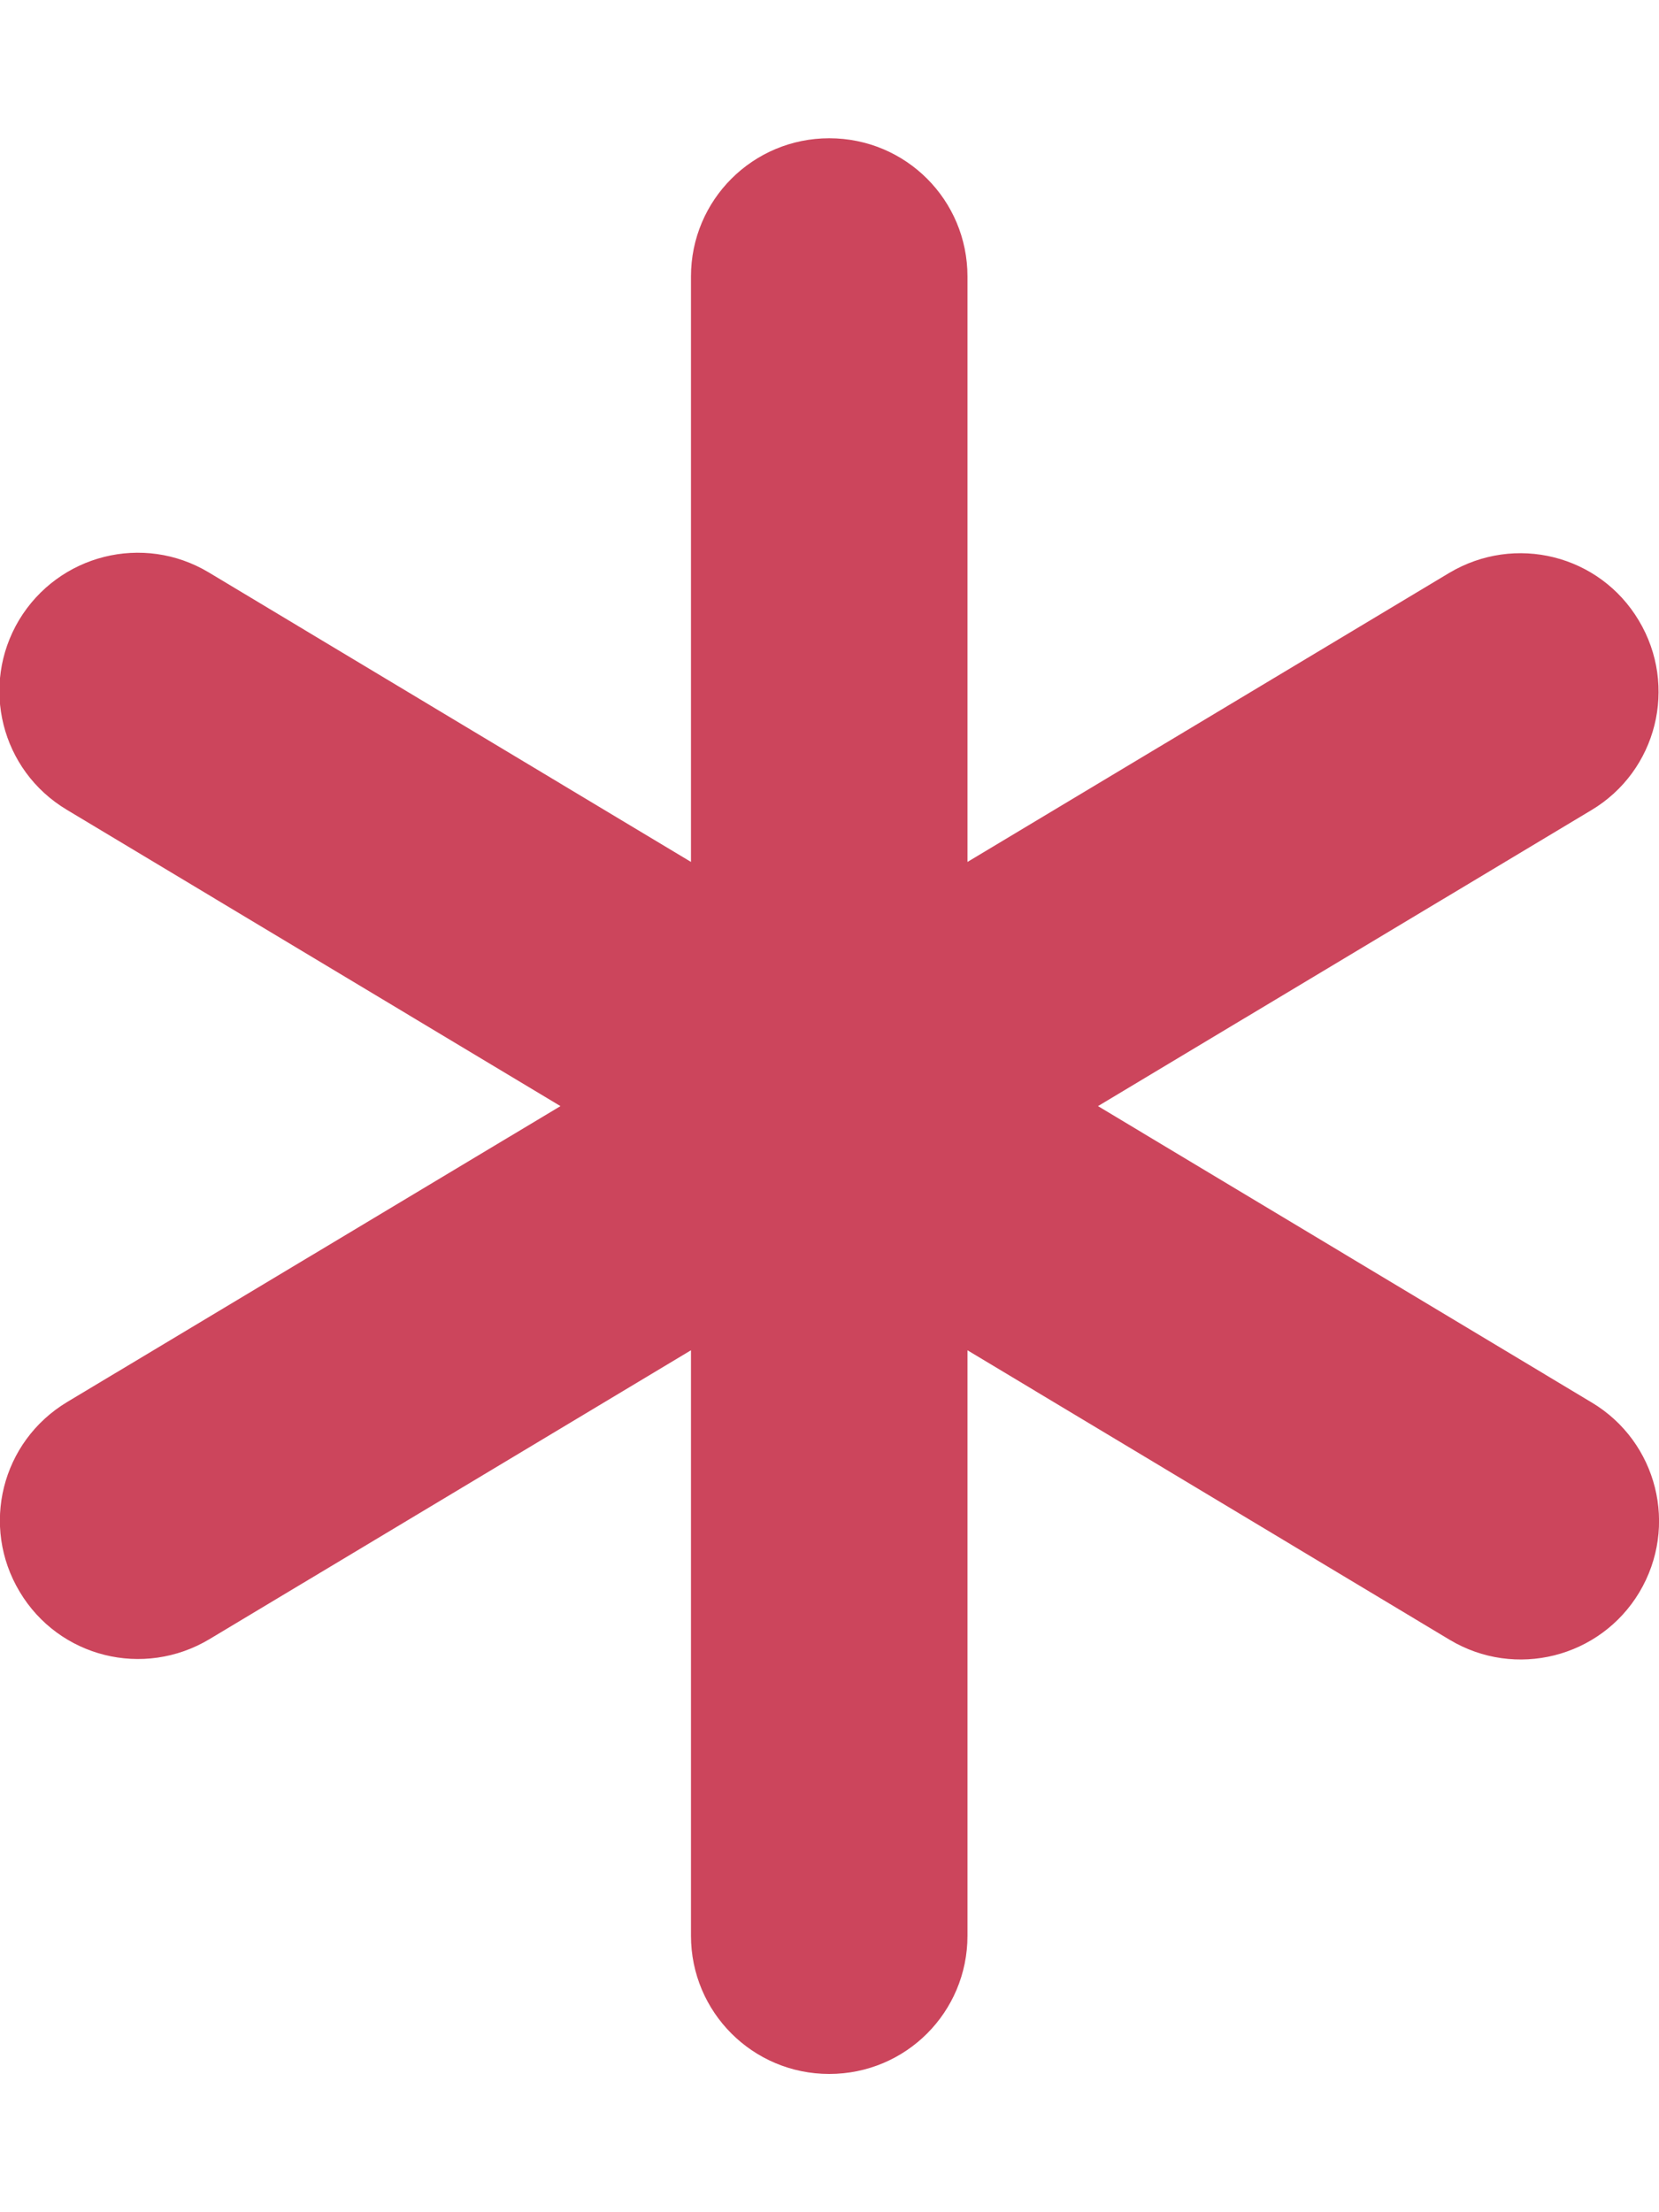 <svg width="6" height="8" viewBox="0 0 6 8" fill="none" xmlns="http://www.w3.org/2000/svg">
<g clip-path="url(#clip0_322_1325)">
<path d="M2.999 0.5C3.276 0.5 3.499 0.723 3.499 1V3.117L5.241 2.072C5.479 1.93 5.785 2.006 5.927 2.244C6.069 2.481 5.993 2.788 5.755 2.93L3.971 4L5.757 5.072C5.994 5.214 6.071 5.52 5.929 5.758C5.787 5.995 5.48 6.072 5.243 5.93L3.499 4.883V7C3.499 7.277 3.276 7.5 2.999 7.5C2.723 7.5 2.499 7.277 2.499 7V4.883L0.757 5.928C0.519 6.07 0.213 5.994 0.071 5.756C-0.071 5.519 0.005 5.213 0.243 5.07L2.027 4L0.241 2.928C0.004 2.786 -0.073 2.48 0.069 2.242C0.212 2.005 0.518 1.928 0.755 2.07L2.499 3.117V1C2.499 0.723 2.723 0.5 2.999 0.5Z" fill="#CC455C"/>
</g>
<defs>
<clipPath id="clip0_322_1325">
<rect width="6" height="8" fill="white"/>
</clipPath>
</defs>
</svg>
